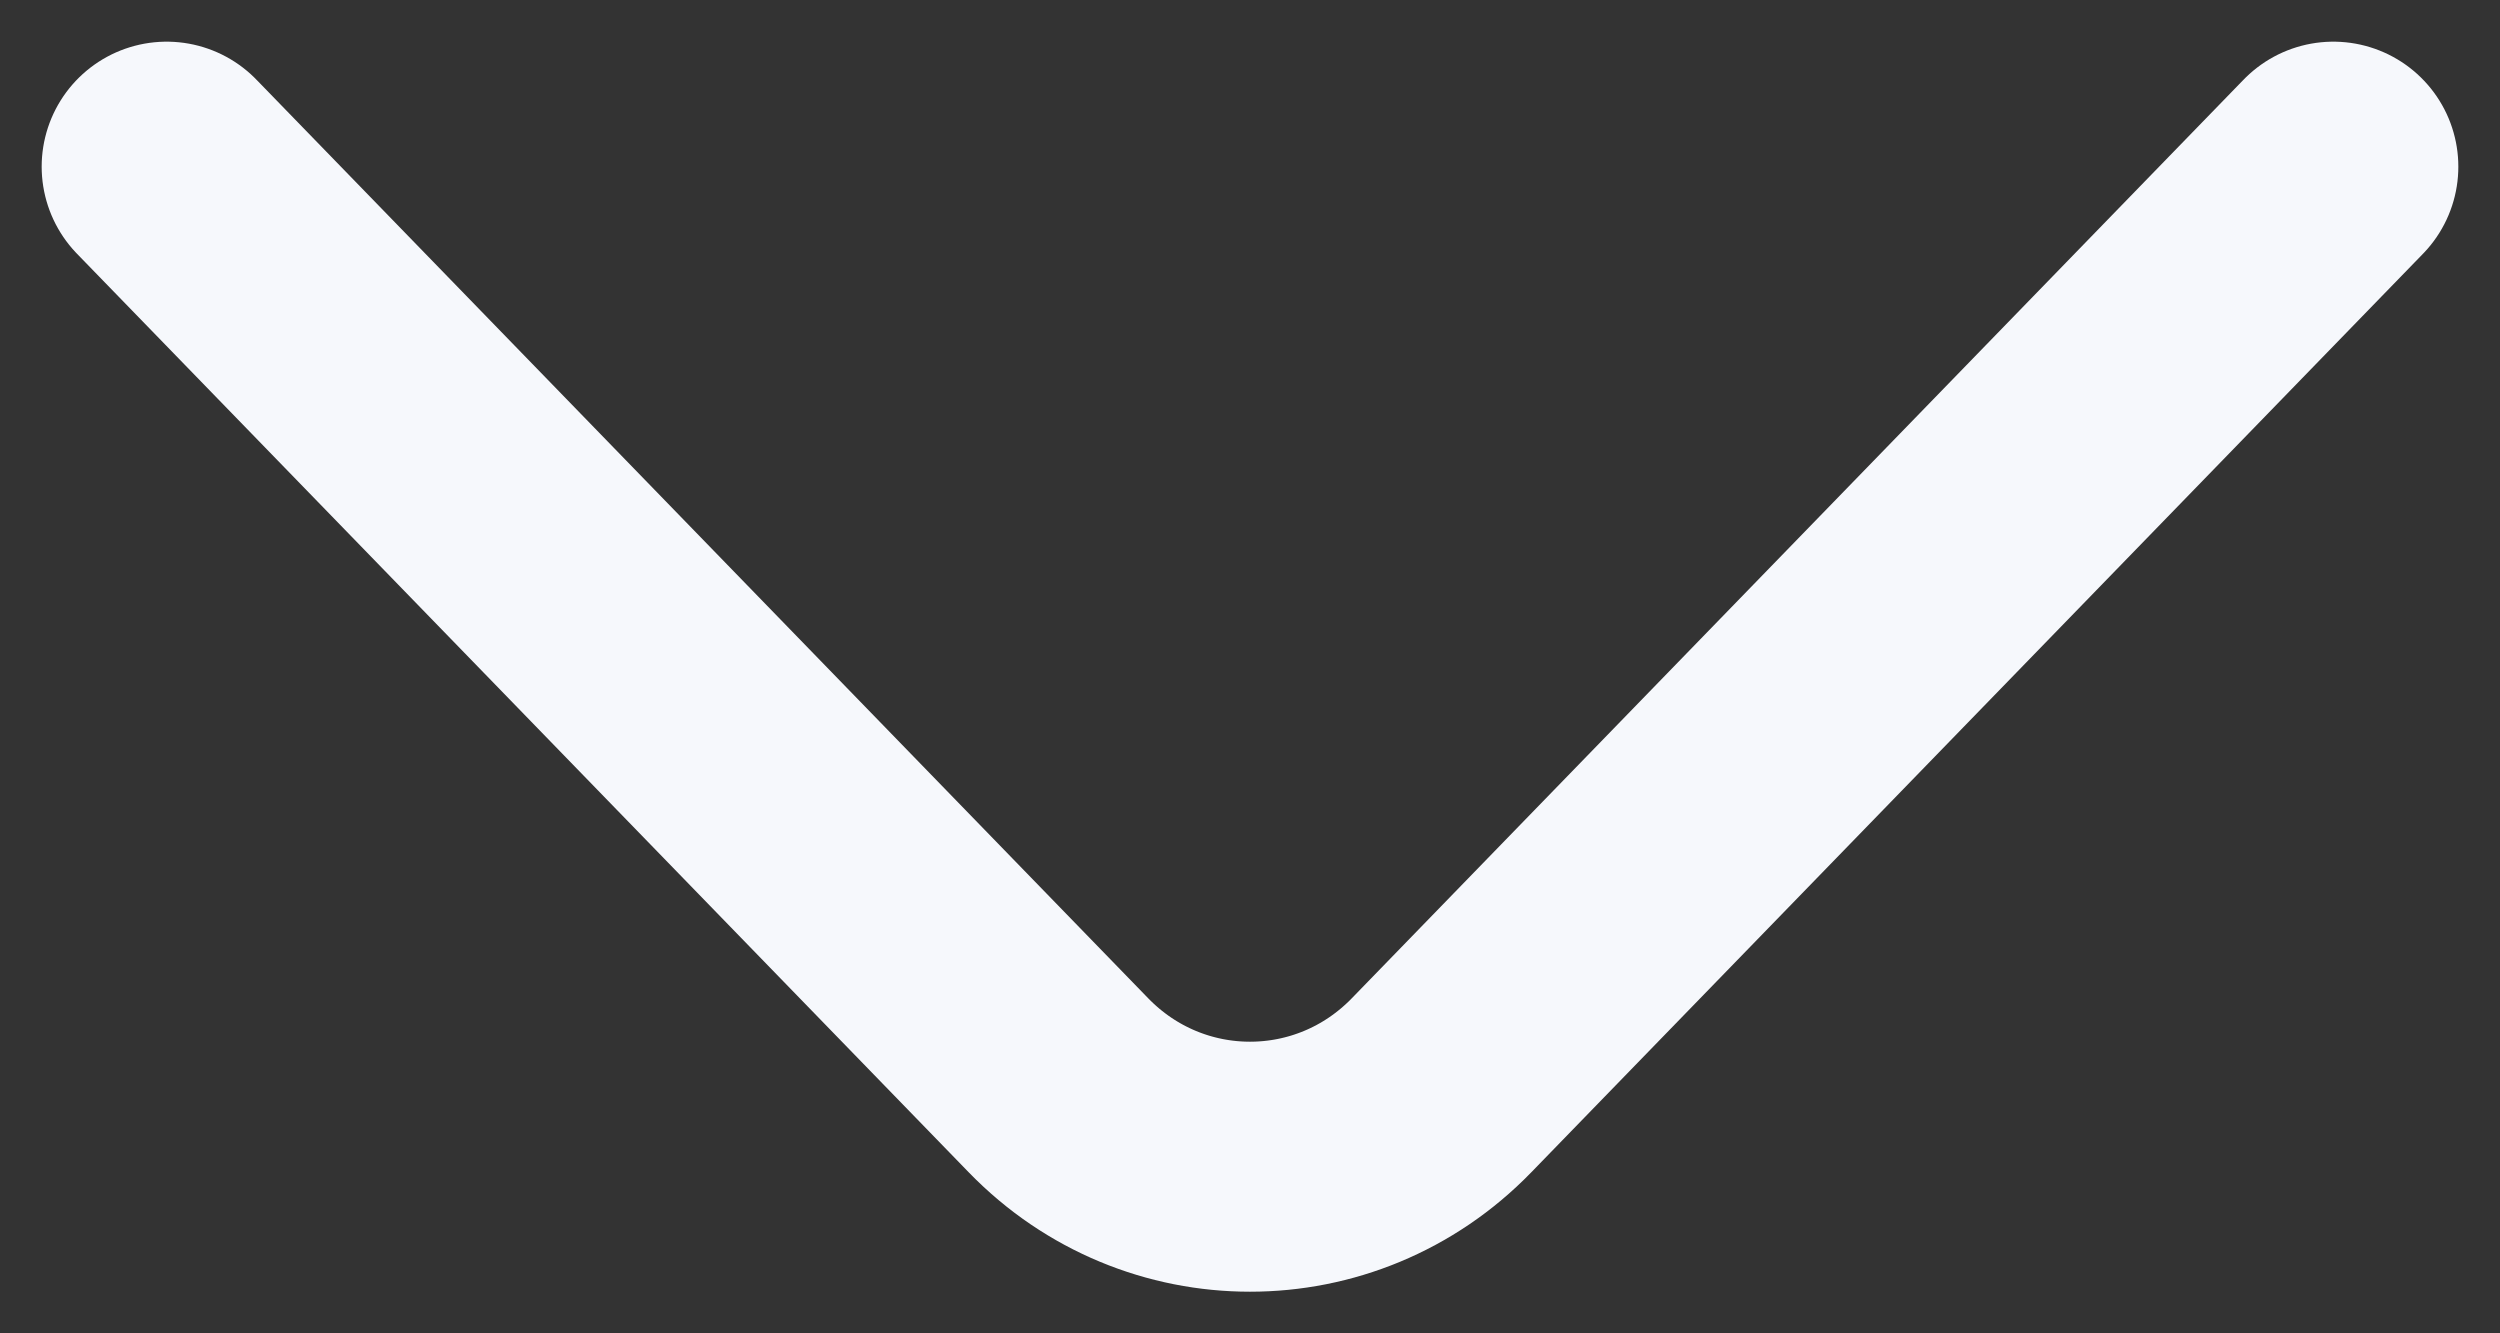 <svg width="15" height="8" viewBox="0 0 15 8" fill="none" xmlns="http://www.w3.org/2000/svg">
<rect x="0" y="0" width="15" height="8" fill="#333333" stroke="none"/>
<path d="M14 1L8.649 6.512C8.017 7.163 6.983 7.163 6.351 6.512L1 1" stroke="#F6F8FC" stroke-width="1.5" stroke-miterlimit="10" stroke-linecap="round" stroke-linejoin="round"/>
</svg>
